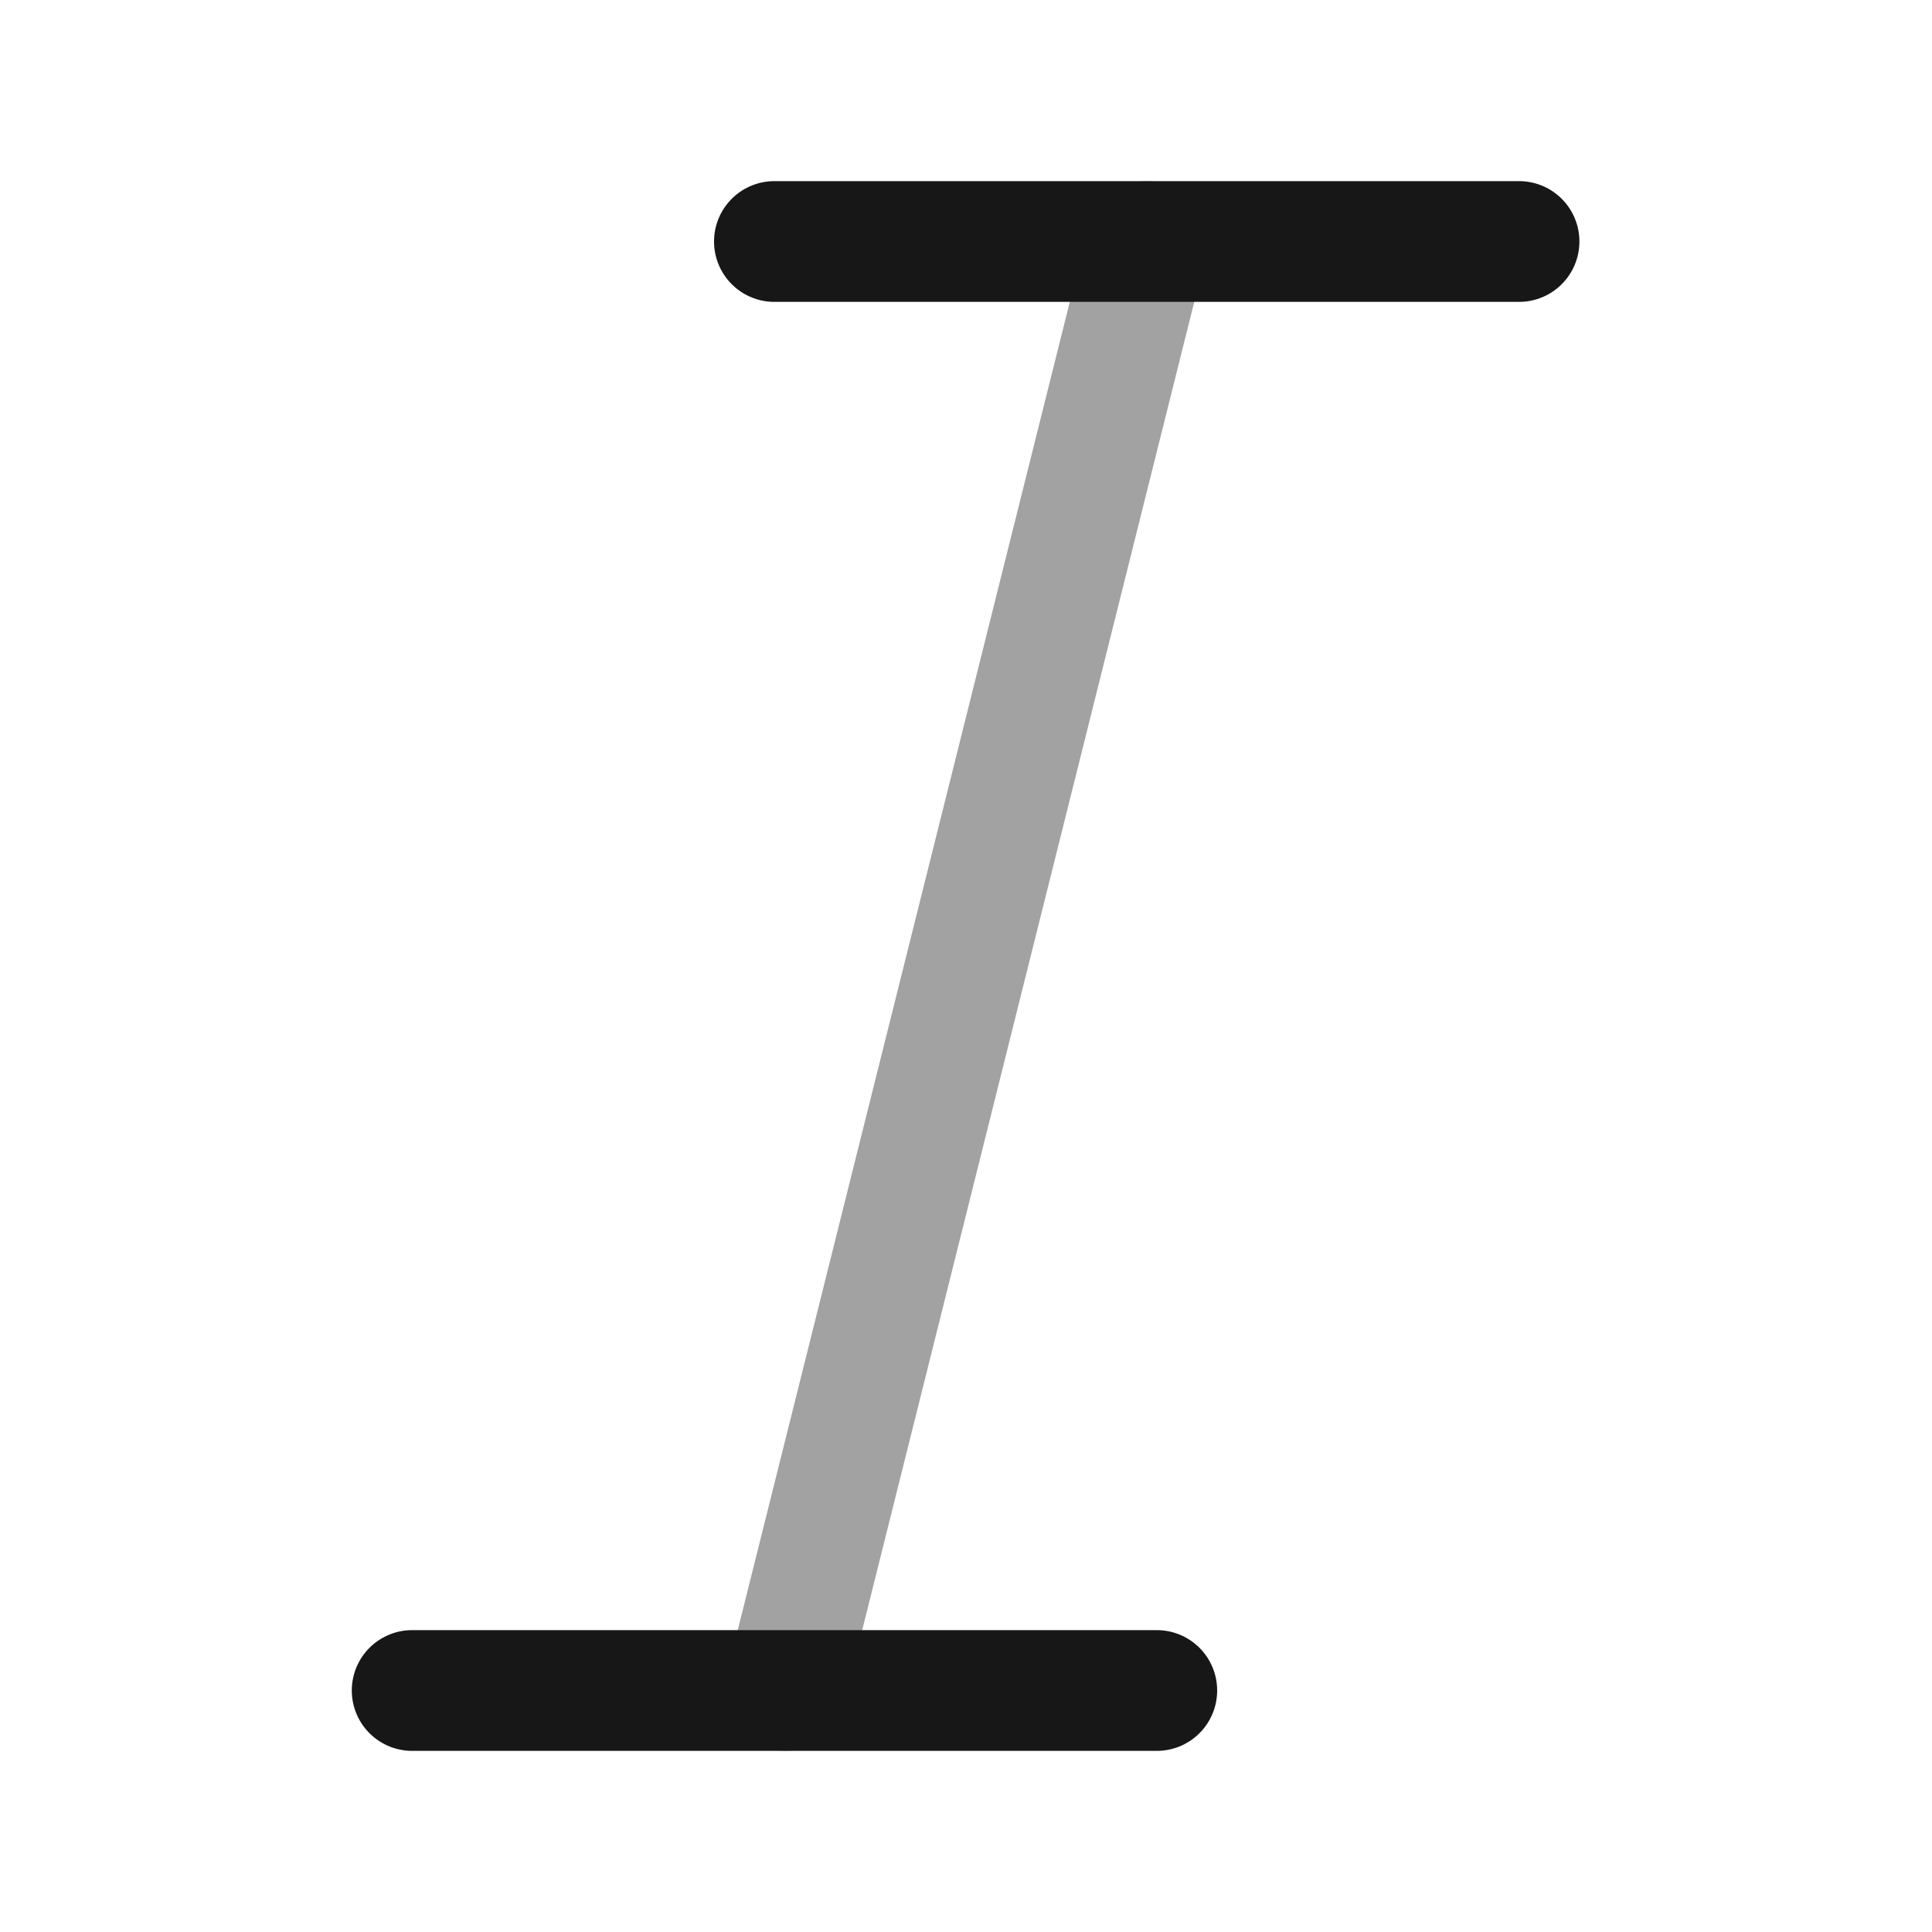 <svg width="24" height="24" viewBox="0 0 24 24" fill="none" xmlns="http://www.w3.org/2000/svg">
<path d="M9.62 3H18.87" stroke="#171717" stroke-width="1.5" stroke-linecap="round" stroke-linejoin="round"/>
<path d="M5.12 21H14.37" stroke="#171717" stroke-width="1.5" stroke-linecap="round" stroke-linejoin="round"/>
<path opacity="0.4" d="M14.25 3L9.75 21" stroke="#171717" stroke-width="1.5" stroke-linecap="round" stroke-linejoin="round"/>
</svg>
